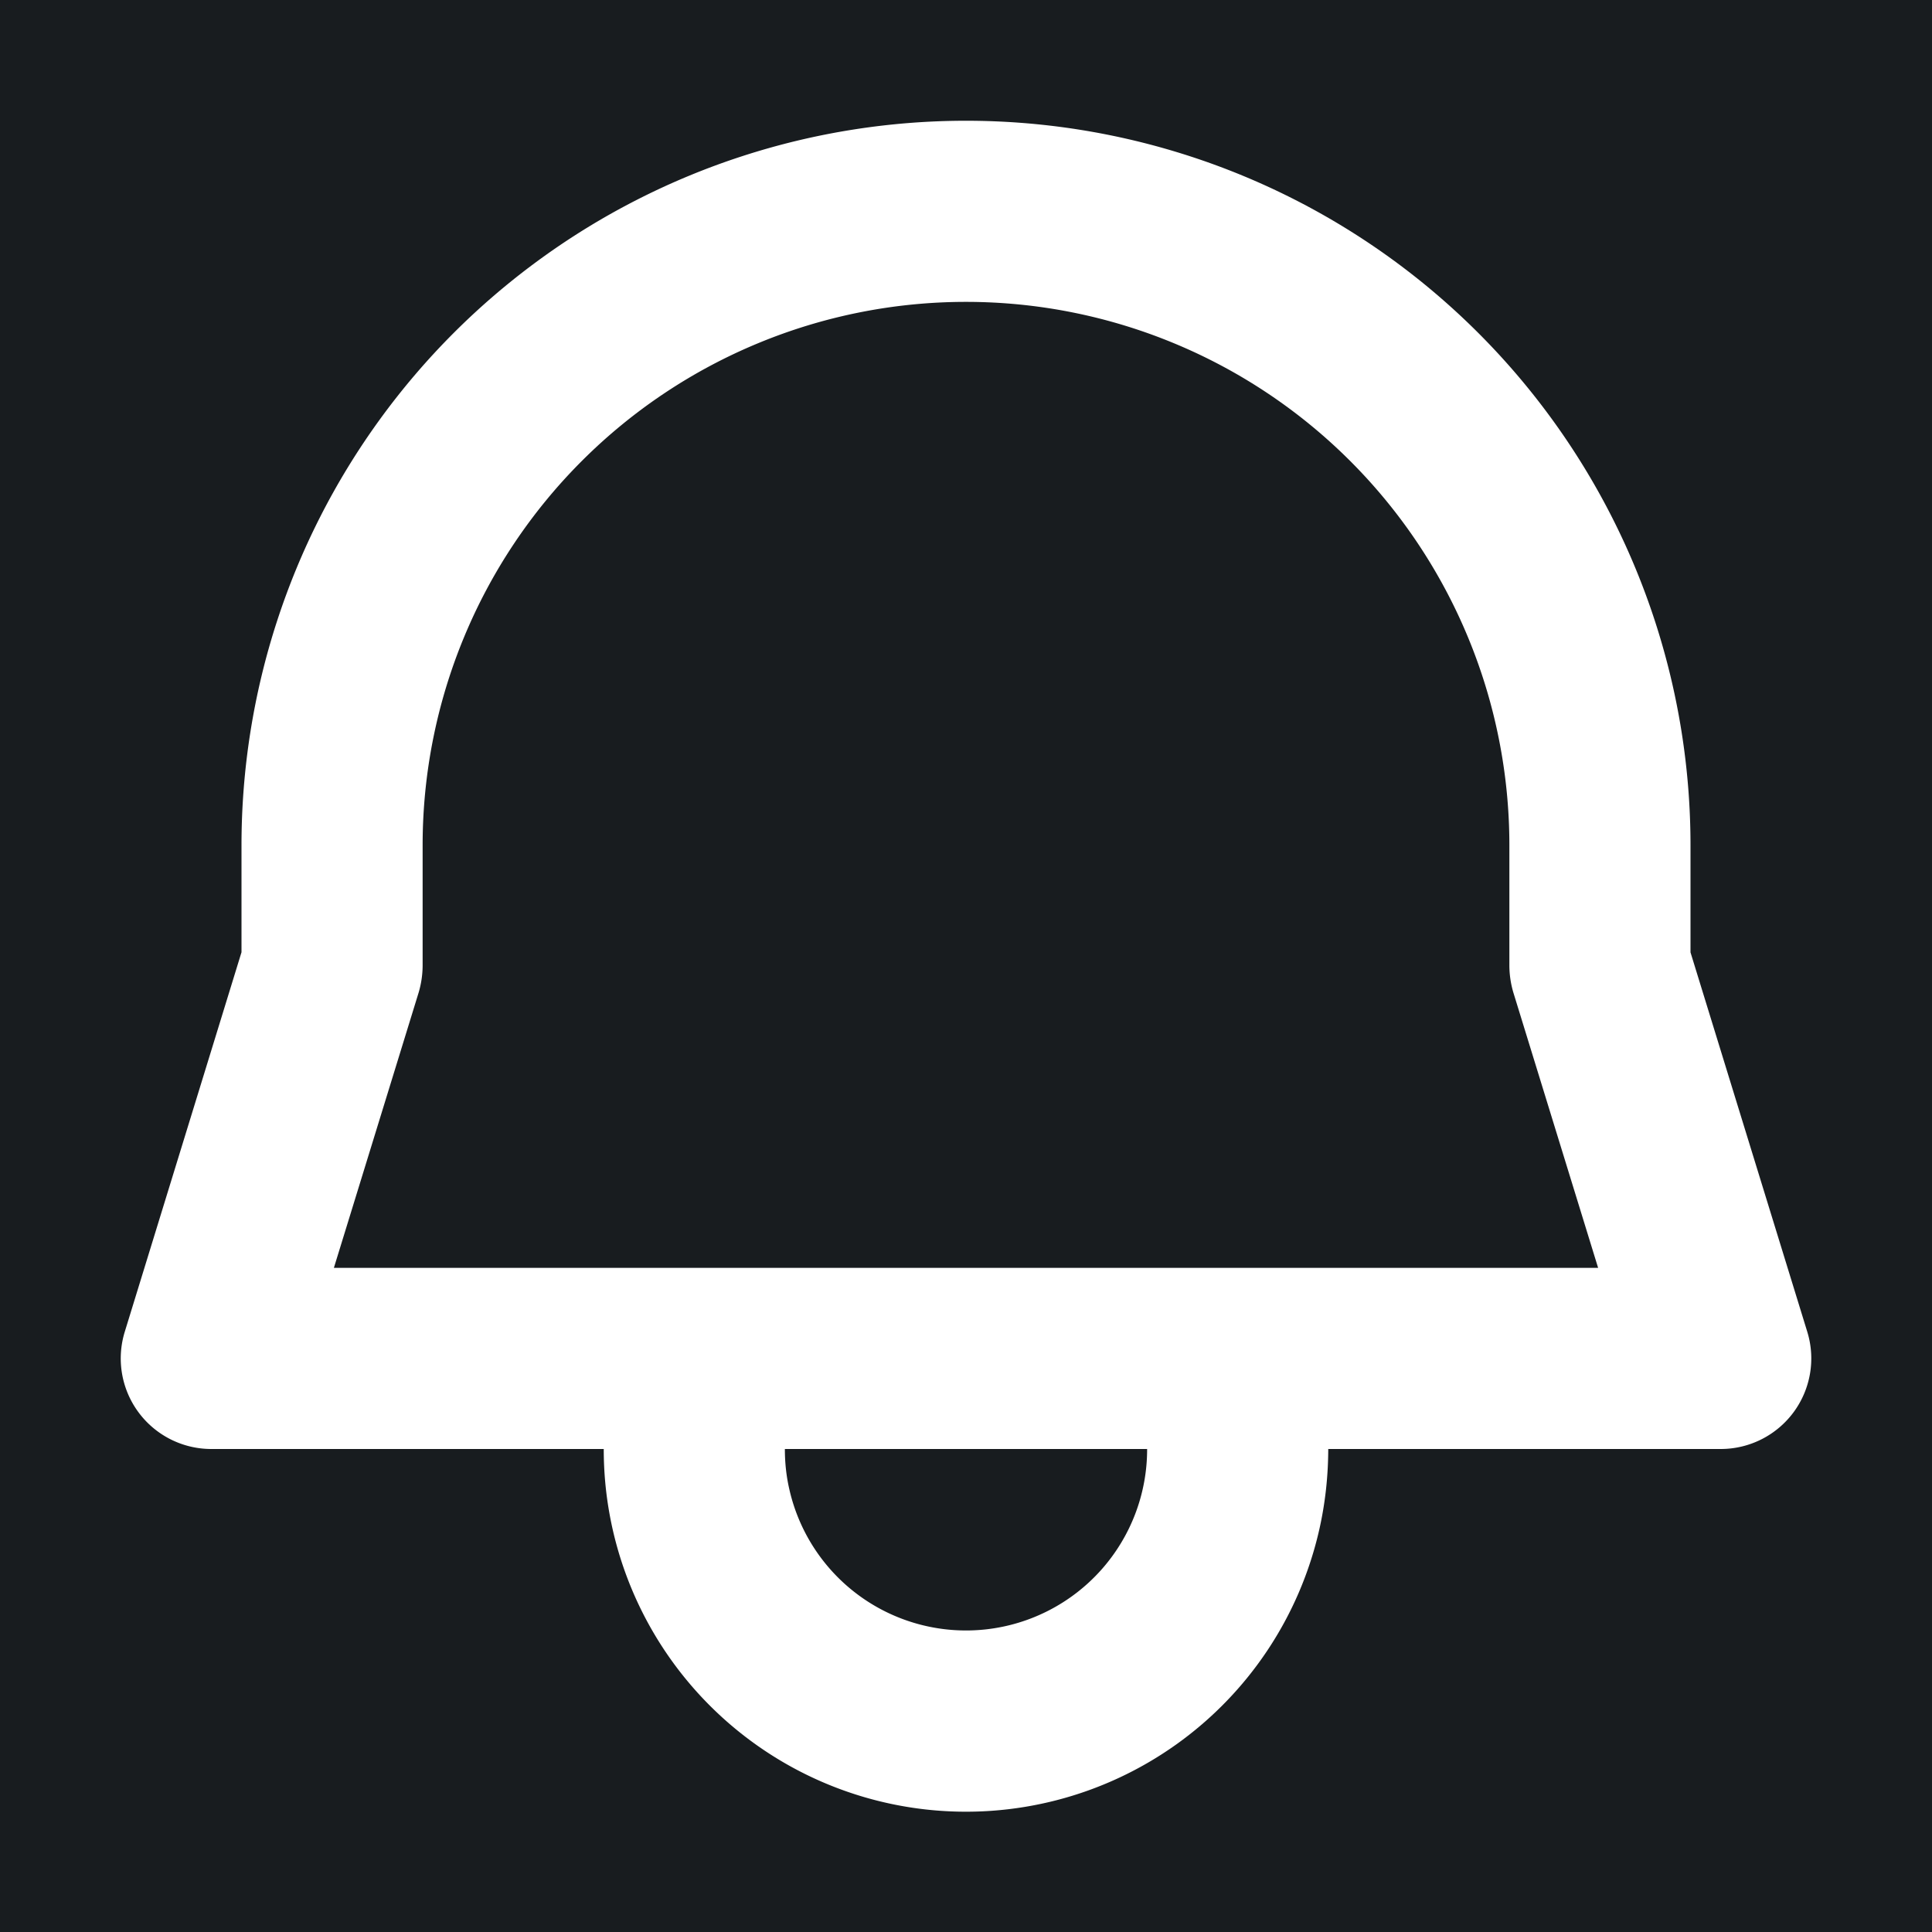 <svg xmlns="http://www.w3.org/2000/svg" width="32" height="32" fill="none" viewBox="0 0 16 16"><path fill="#181c1f" d="M0 0h16v16H0z"/><path fill="#fff" fill-rule="evenodd" d="M2 7a6 6 0 1 1 12 0v.887l.967 3.142a.75.75 0 0 1-.717.971H11q-.001.343-.074.666A3 3 0 0 1 5 12H1.75a.75.75 0 0 1-.717-.97L2 7.886zm4.5 5q0 .174.037.334A1.5 1.5 0 0 0 9.5 12zM8 2.5A4.5 4.5 0 0 0 3.5 7v1a.8.8 0 0 1-.033.22l-.702 2.28h10.47l-.702-2.28A.8.8 0 0 1 12.5 8V7A4.5 4.5 0 0 0 8 2.5" clip-rule="evenodd"/></svg>